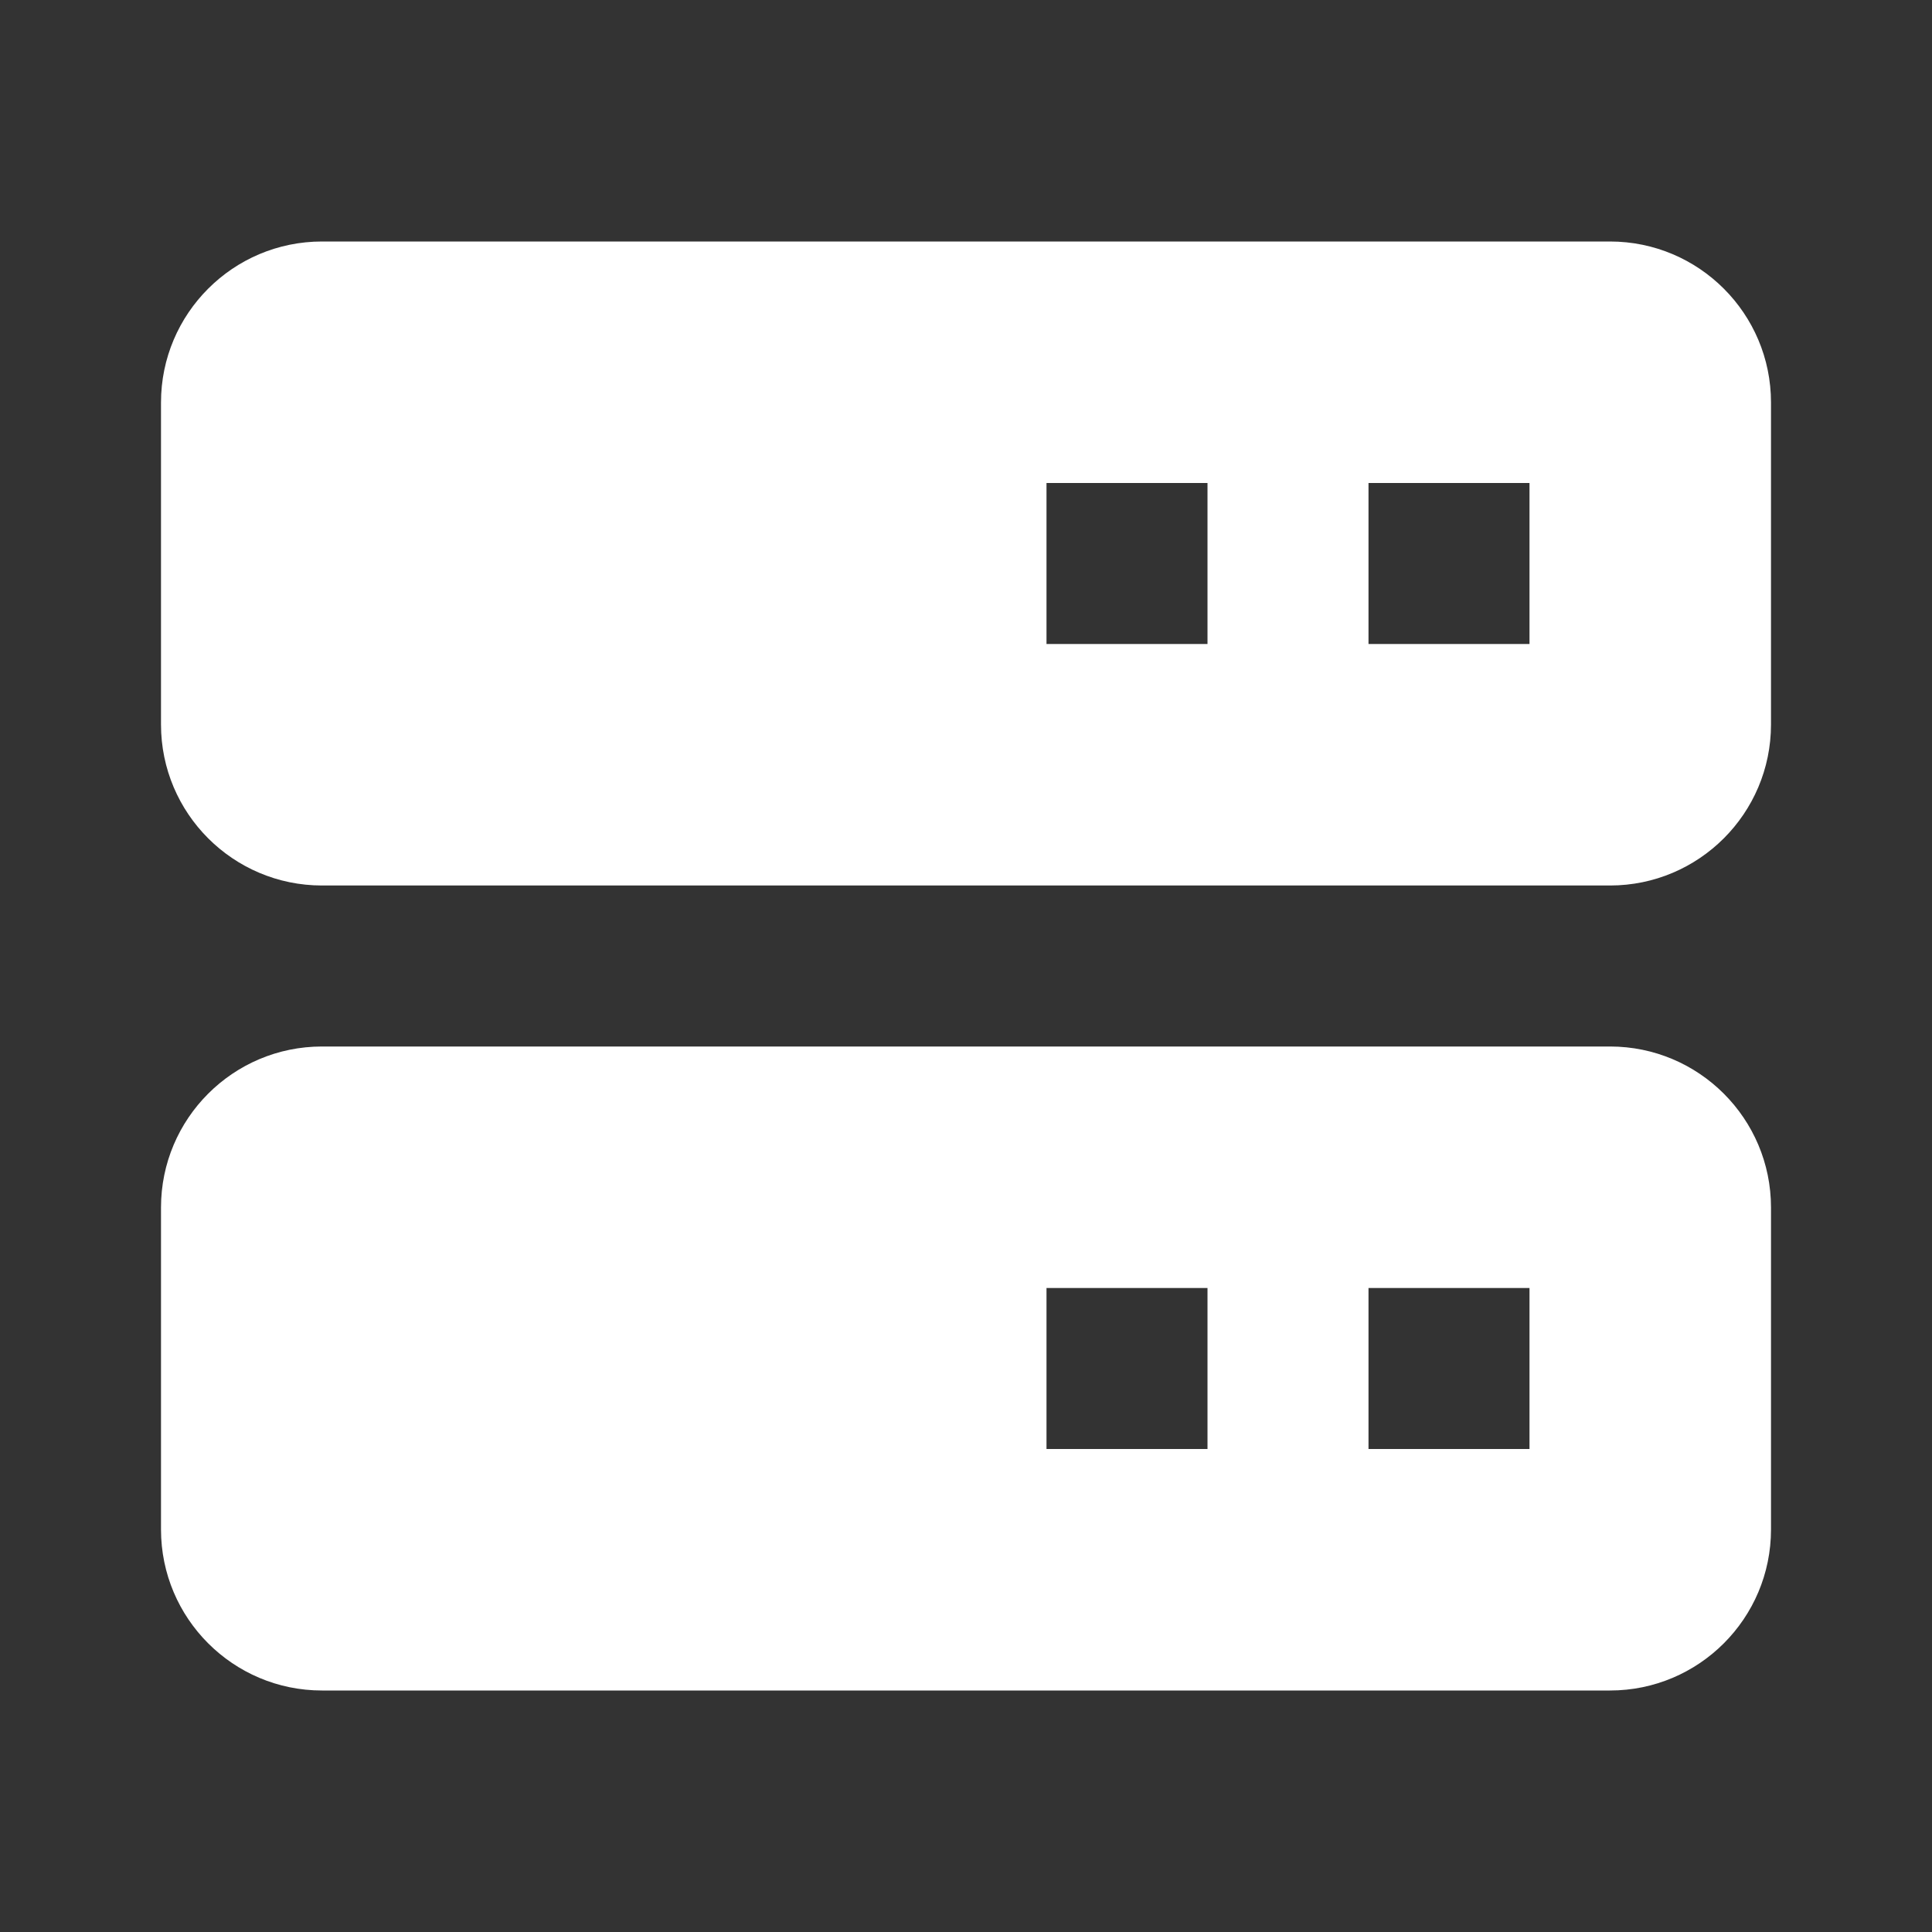 <svg xmlns="http://www.w3.org/2000/svg" width="24" height="24" viewBox="0 0 24 24" style="fill:rgba(255, 255, 255, 1);transform:;-ms-filter:"><rect x="0" y="0" width="24" height="24" fill="#333333" stroke="none"/><path fill="none" d="M13 16H15V18H13zM17 16H19V18H17zM13 6H15V8H13zM17 6H19V8H17z"></path><path d="M20 3H4C2.896 3 2 3.896 2 5v4c0 1.104.896 2 2 2h16c1.104 0 2-.896 2-2V5C22 3.896 21.104 3 20 3zM15 8h-2V6h2V8zM19 8h-2V6h2V8zM20 13H4c-1.104 0-2 .896-2 2v4c0 1.104.896 2 2 2h16c1.104 0 2-.896 2-2v-4C22 13.896 21.104 13 20 13zM15 18h-2v-2h2V18zM19 18h-2v-2h2V18z"></path></svg>